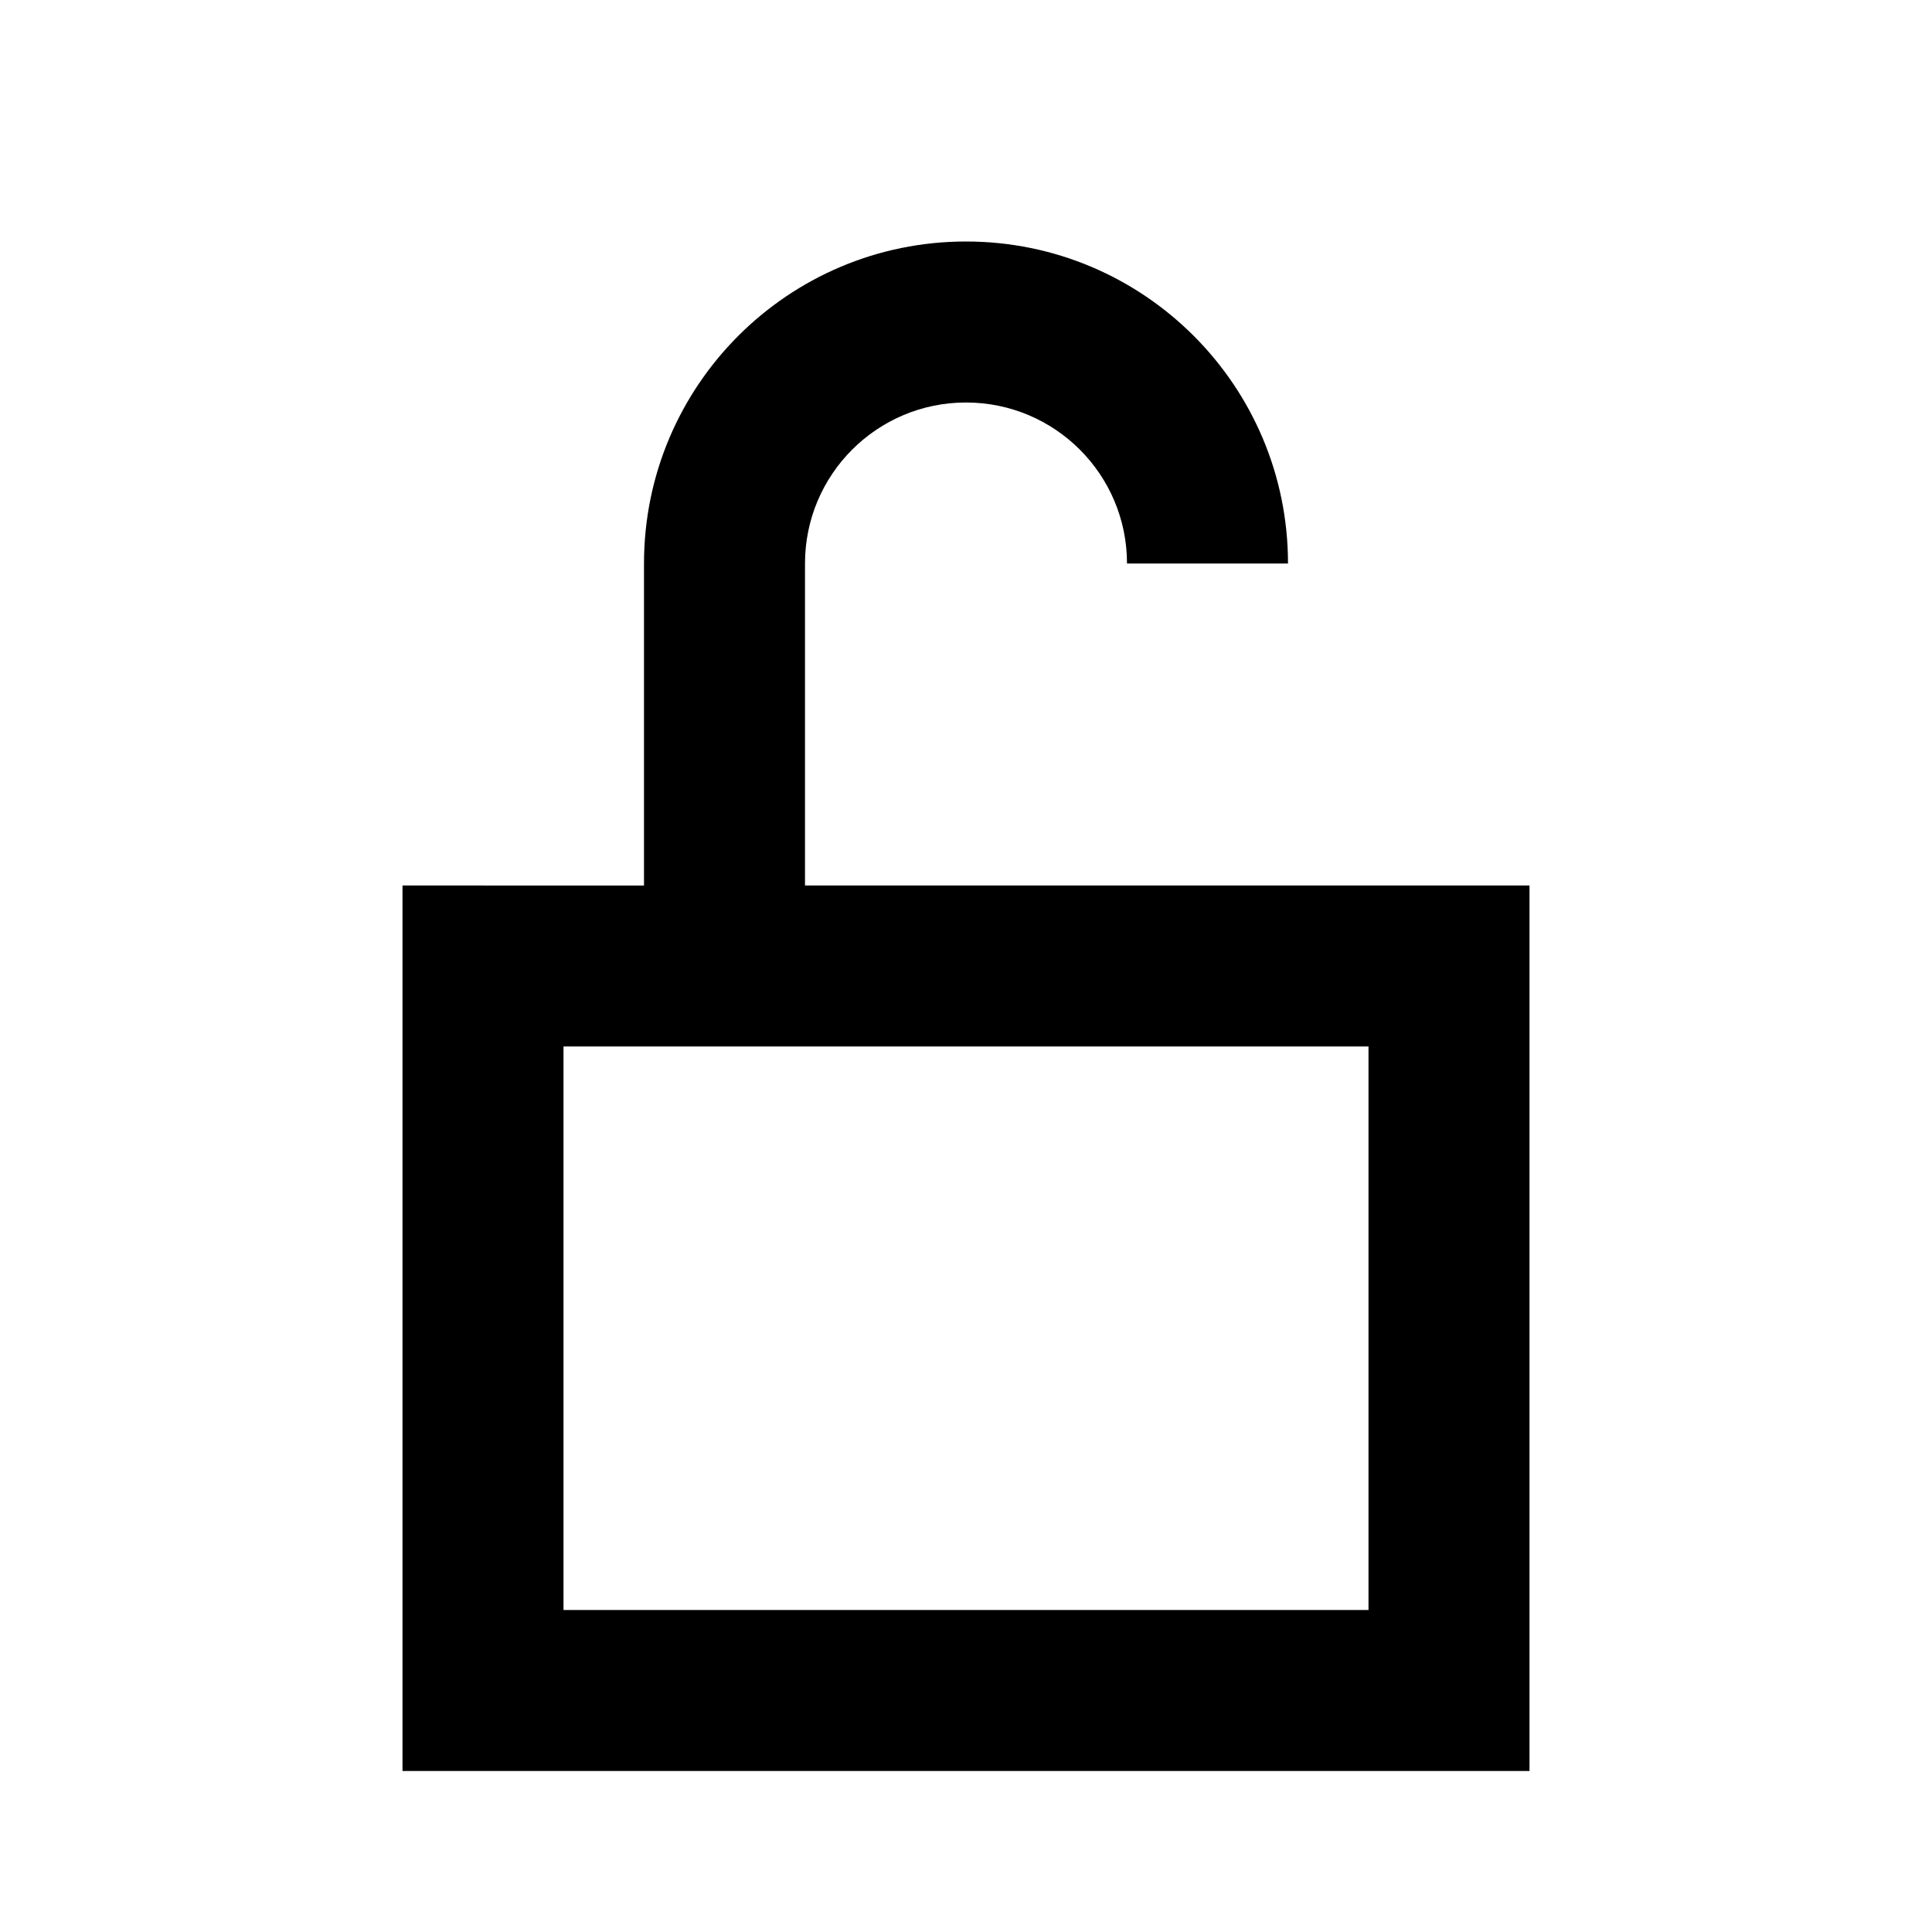 <svg viewBox="0 0 24 24" focusable="false" width="24" height="24" aria-hidden="true" class="svg-icon" xmlns="http://www.w3.org/2000/svg"><path fill-rule="evenodd" clip-rule="evenodd" d="M12 3C9.791 3 8 4.791 8 7v4H5v11h14V11h-9V7c0-1.105.895-2 2-2s2 .895 2 2h2c0-2.209-1.791-4-4-4zM7 20v-7h10v7H7z"></path></svg>
